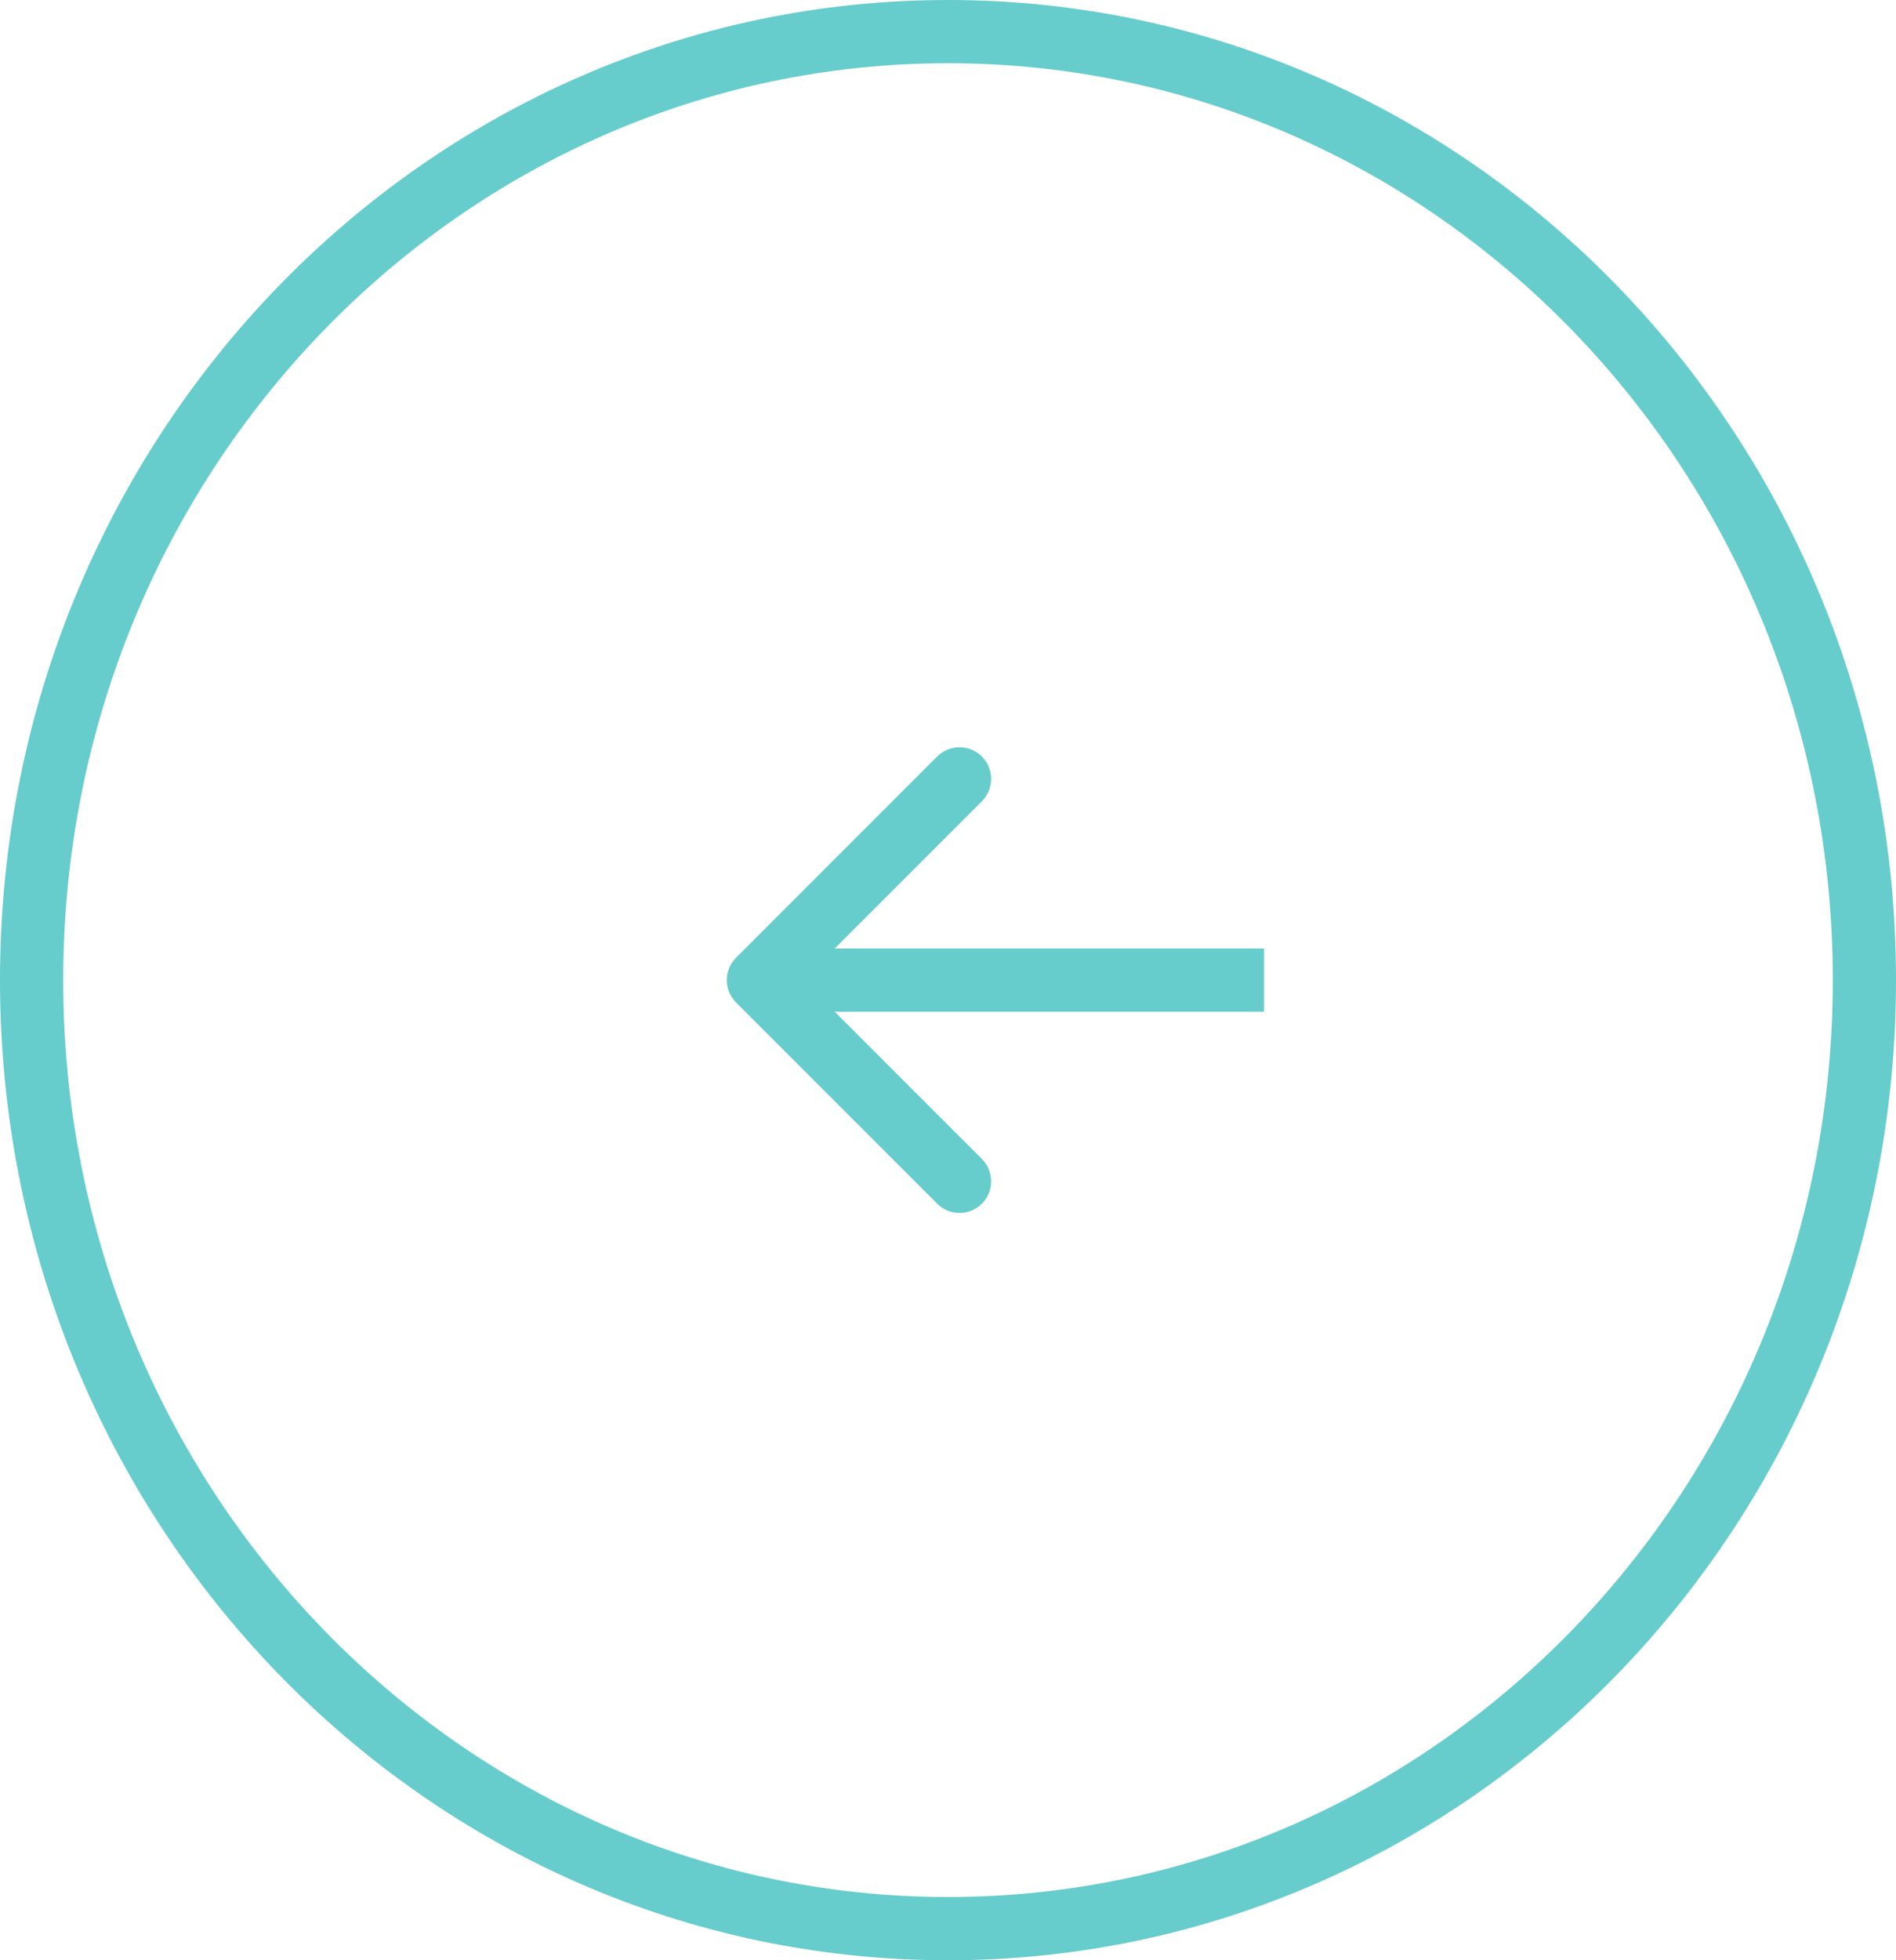 <svg width="30" height="31" viewBox="0 0 30 31" fill="none" xmlns="http://www.w3.org/2000/svg">
<path d="M29.5 15.5C29.5 23.8 22.993 30.5 15 30.5C7.007 30.5 0.5 23.8 0.5 15.5C0.5 7.2 7.007 0.5 15 0.5C22.993 0.5 29.5 7.2 29.5 15.5Z" stroke="#66CCCC"/>
<path d="M11.646 15.146C11.451 15.342 11.451 15.658 11.646 15.854L14.828 19.035C15.024 19.231 15.34 19.231 15.536 19.035C15.731 18.84 15.731 18.524 15.536 18.328L12.707 15.5L15.536 12.672C15.731 12.476 15.731 12.16 15.536 11.964C15.34 11.769 15.024 11.769 14.828 11.964L11.646 15.146ZM20 15L12 15L12 16L20 16L20 15Z" fill="#66CCCC"/>
</svg>
